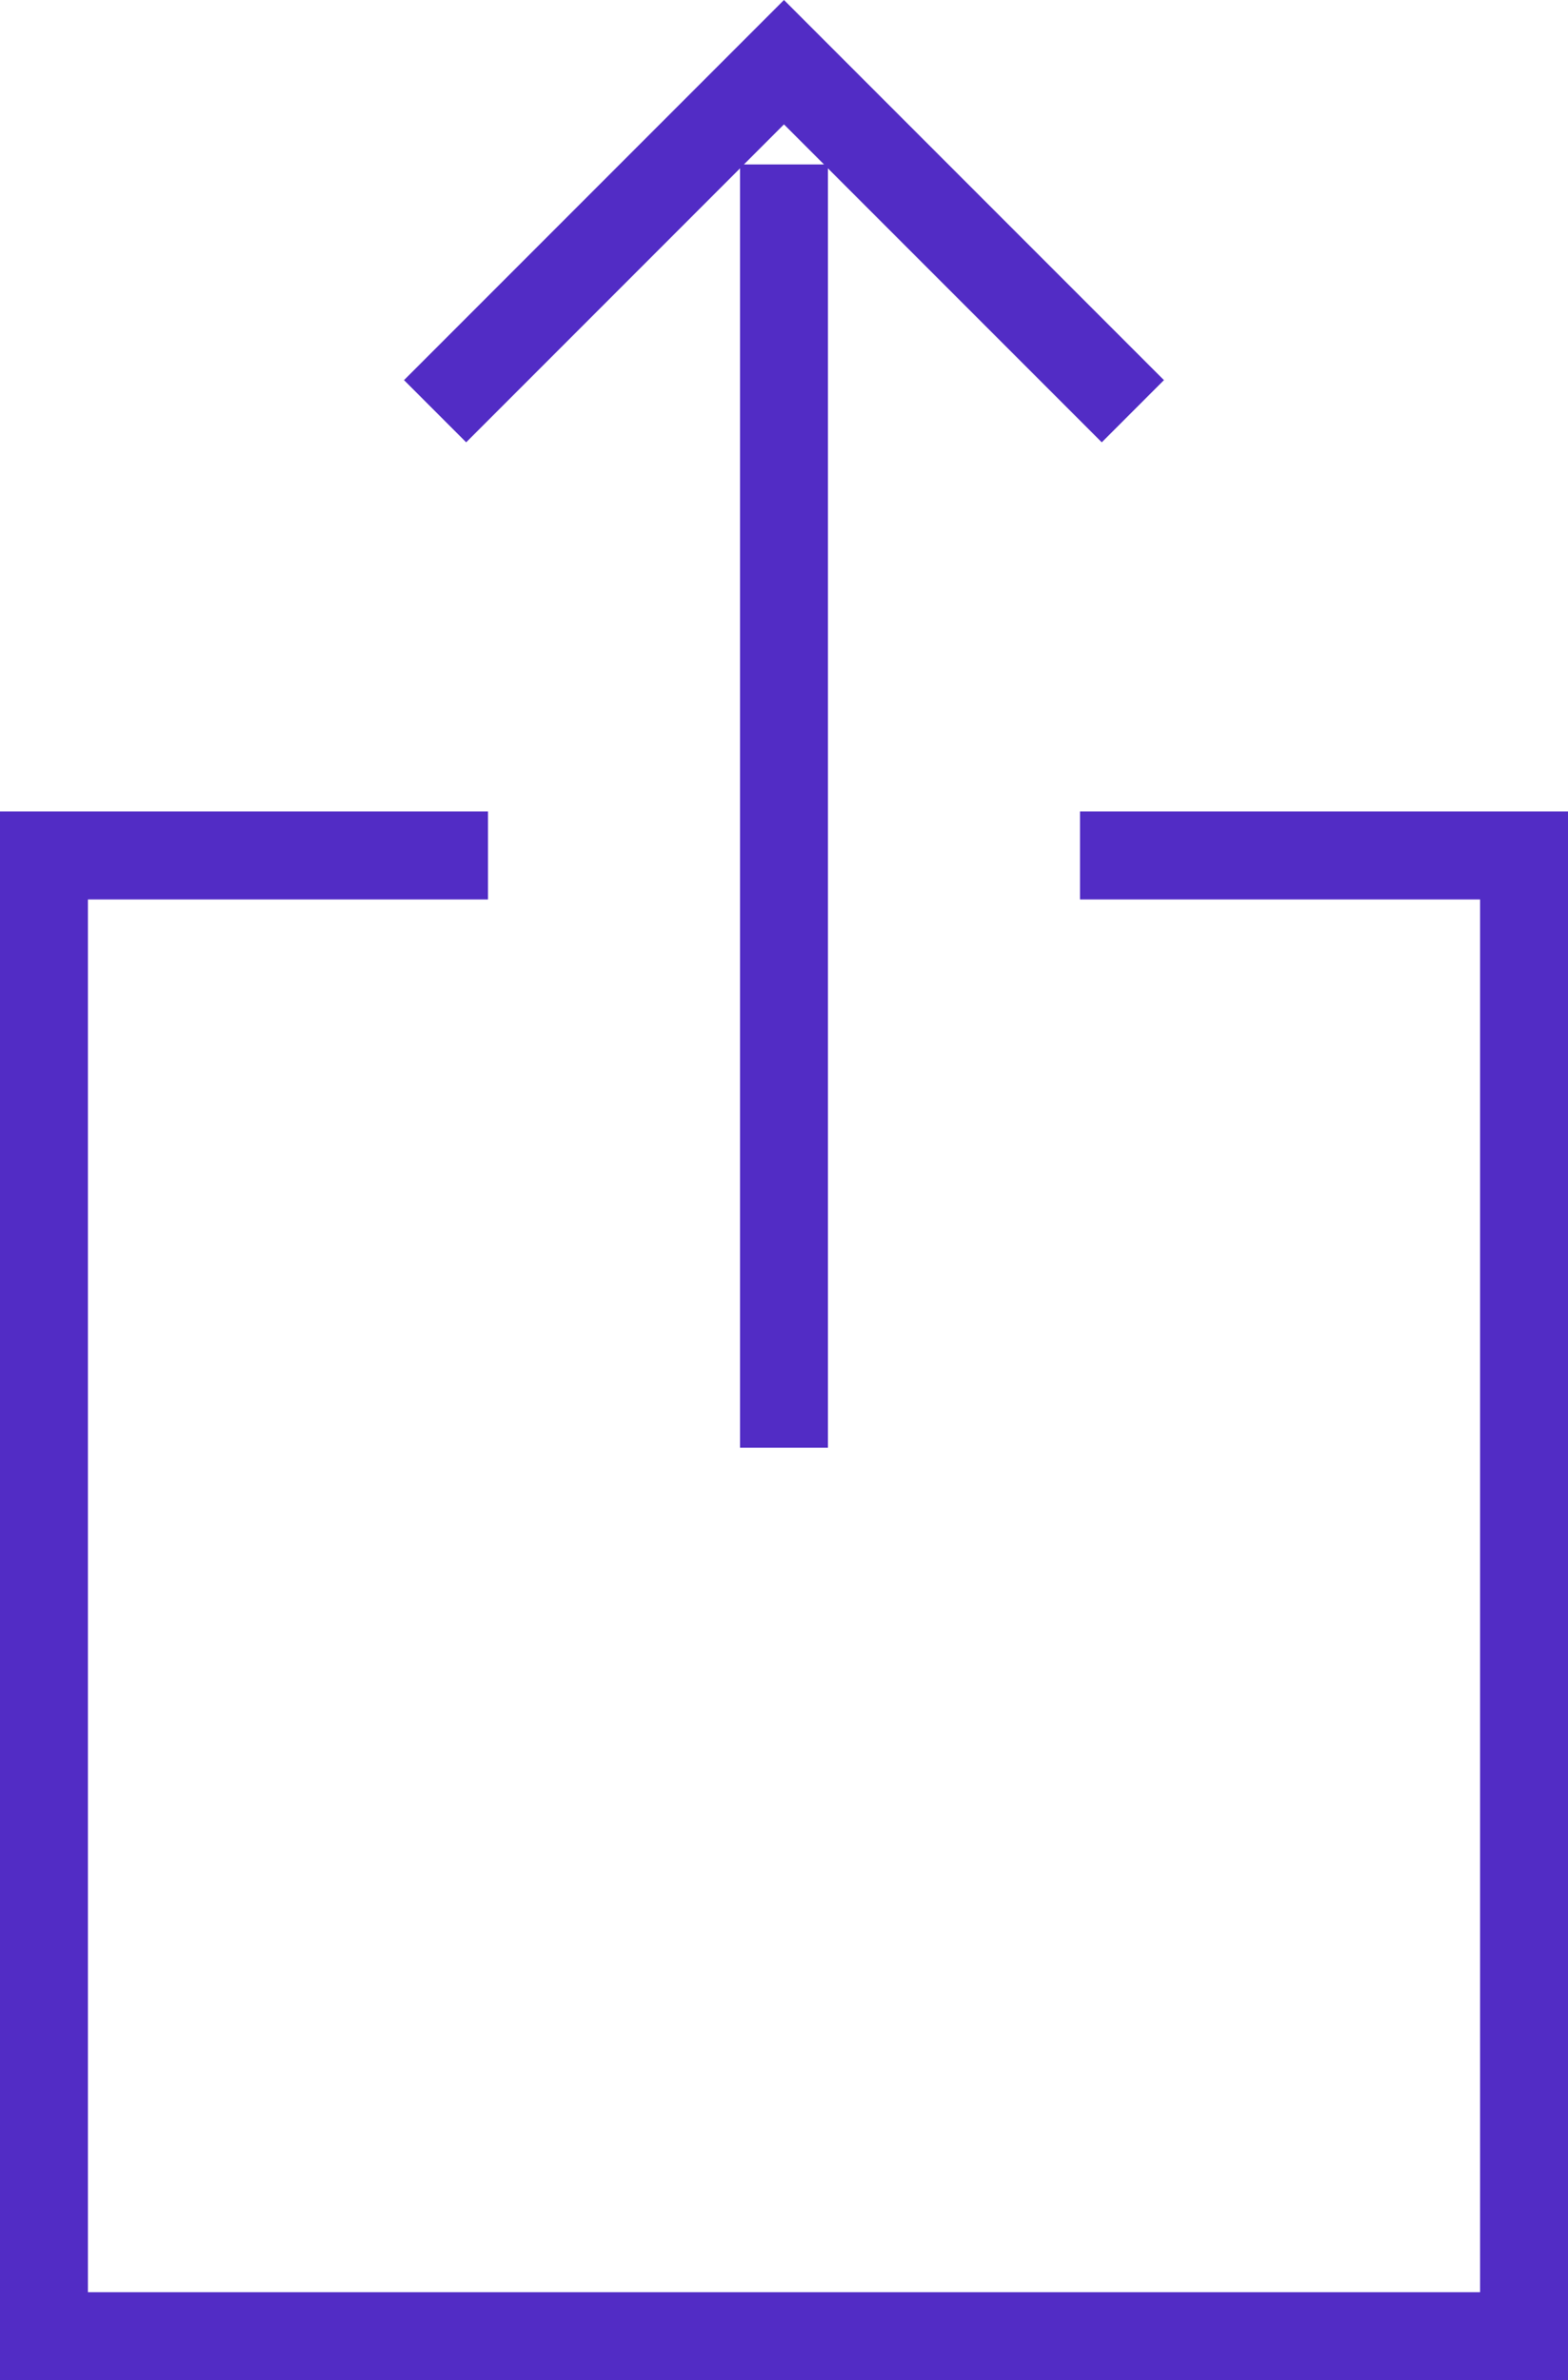 <svg xmlns="http://www.w3.org/2000/svg" width="35.667" height="54.118" viewBox="0 0 35.667 54.118">
  <g id="noun_Upload_1420251" transform="translate(1 1.414)">
    <g id="Group_153" data-name="Group 153">
      <path id="Path_345" data-name="Path 345" d="M30.567,11.018h10.1V44.685H7V11.018H17.1" transform="translate(-7 7.019)" fill="none" stroke="#522cc5" stroke-miterlimit="10" stroke-width="2"/>
      <path id="Path_346" data-name="Path 346" d="M10.964,10.918,18.9,2.982l7.936,7.936" transform="translate(-2.067 -2.982)" fill="none" stroke="#522cc5" stroke-miterlimit="10" stroke-width="2"/>
      <line id="Line_14" data-name="Line 14" y2="29.178" transform="translate(16.833 2.325)" fill="none" stroke="#522cc5" stroke-miterlimit="10" stroke-width="2"/>
    </g>
  </g>
</svg>
